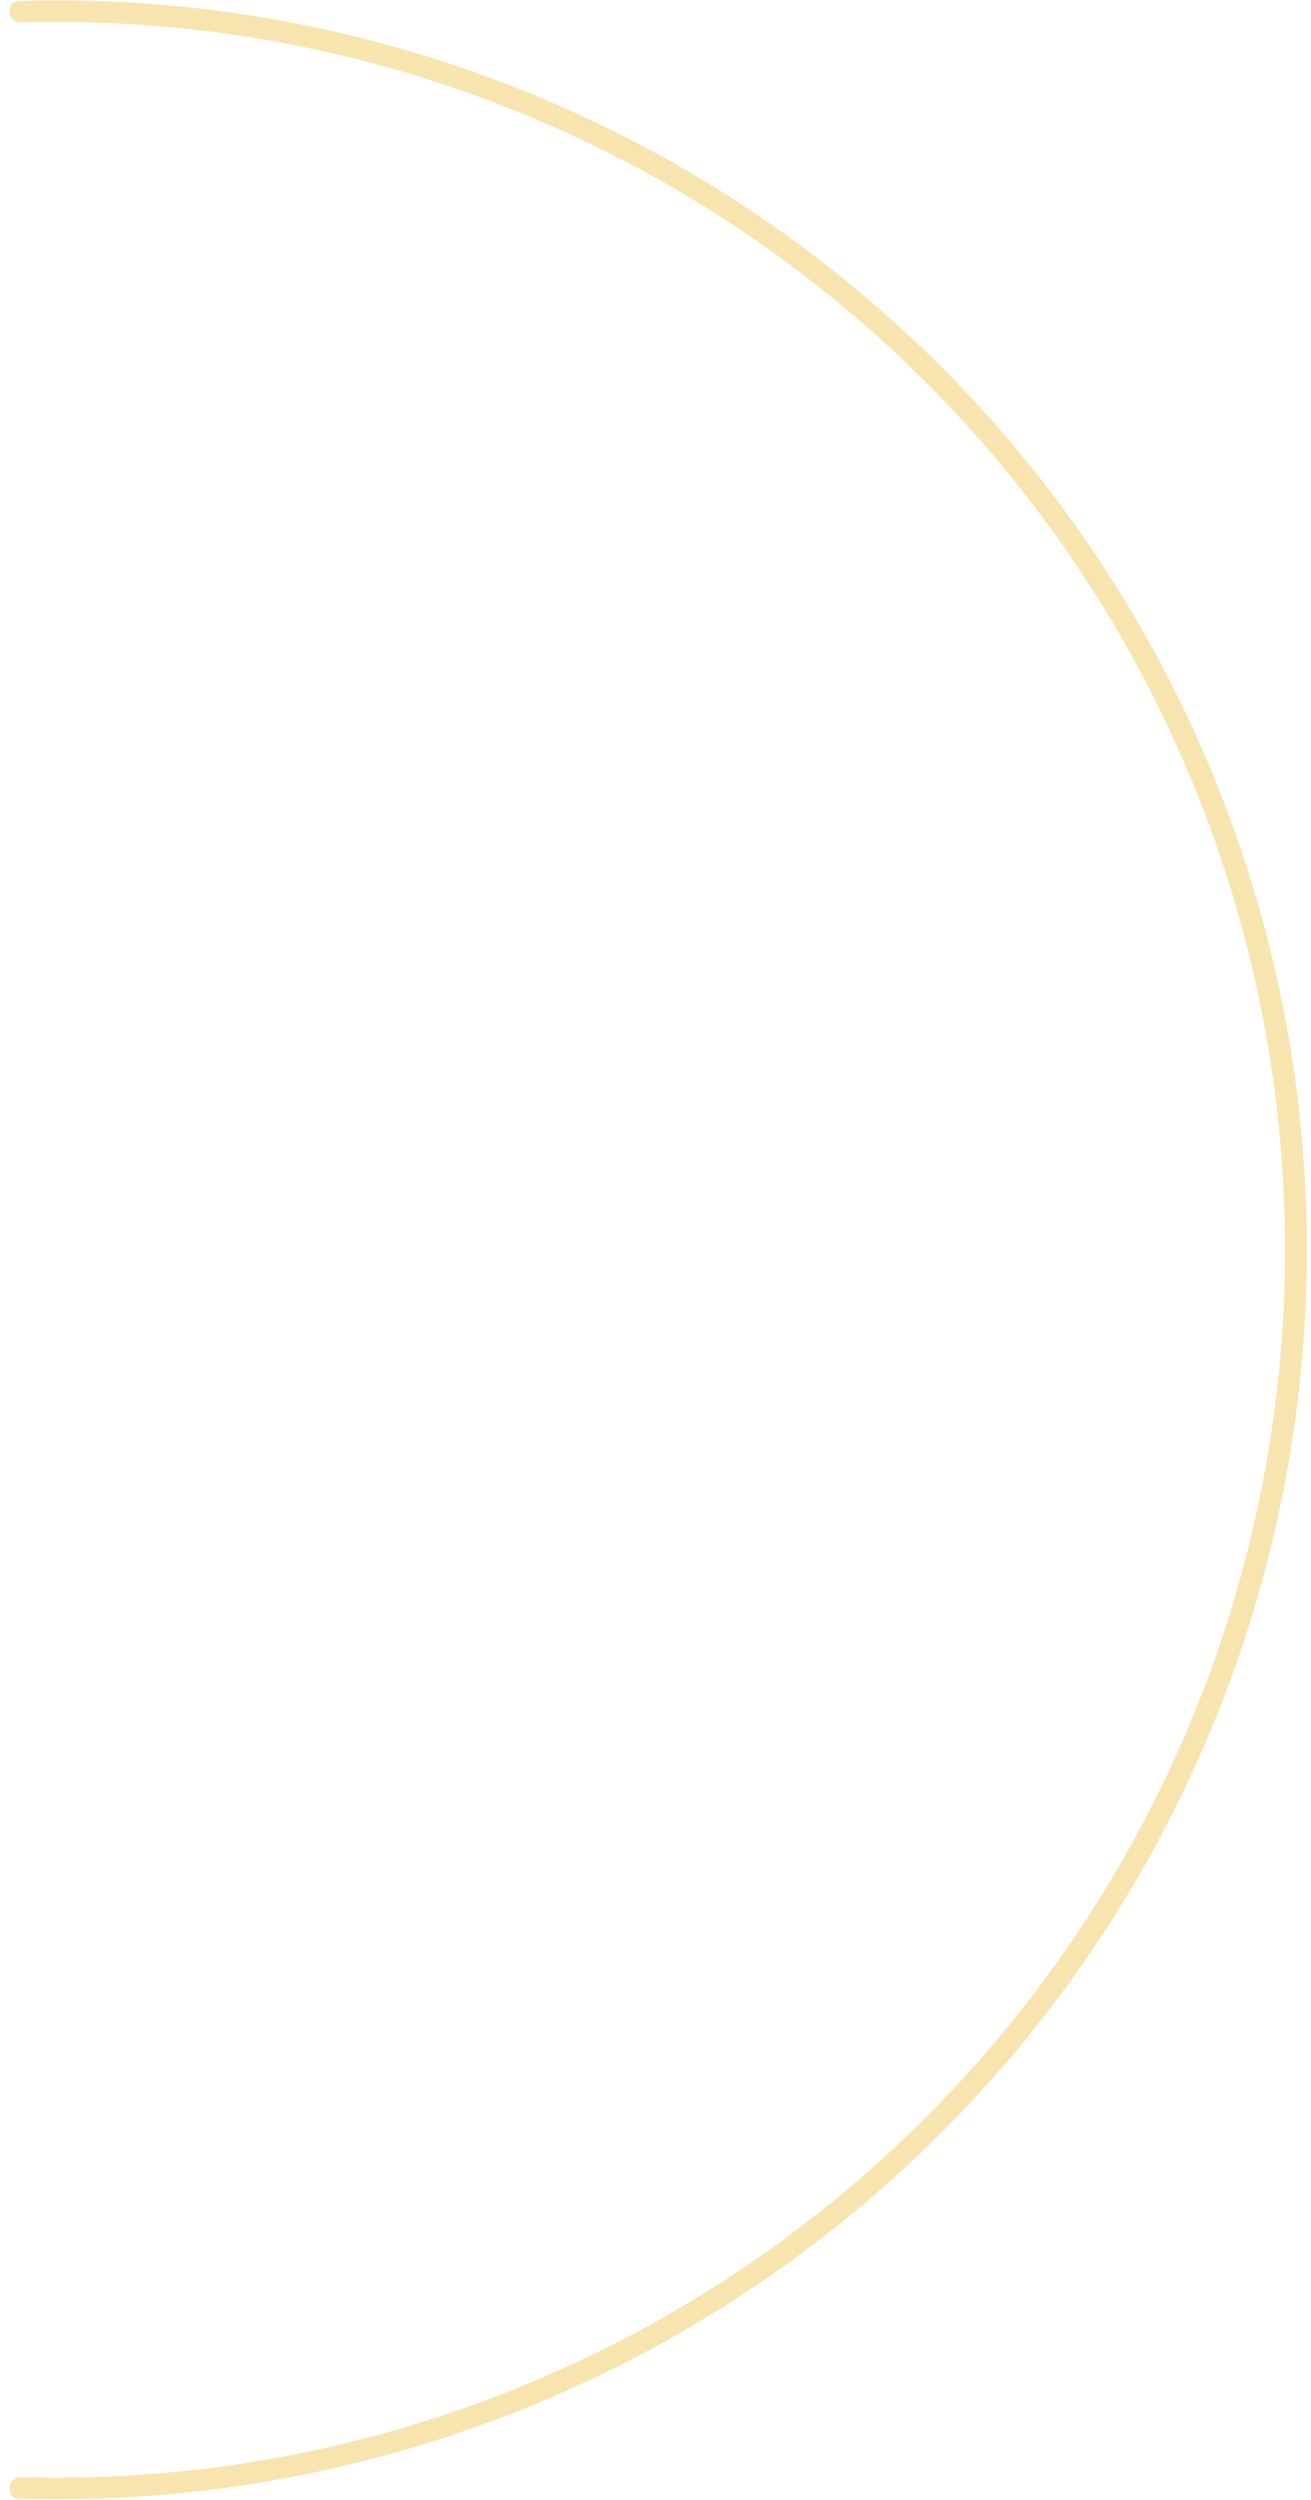<svg width="107" height="204" fill="none" xmlns="http://www.w3.org/2000/svg"><path d="M1.654 203.874a.795.795 0 01-.84-.526.79.79 0 01-.039-.352.878.878 0 01.879-.878c13.41.396 26.763-1.9 39.268-6.754a100.268 100.268 0 0033.534-21.505 100.198 100.198 0 0022.504-32.86A100.13 100.13 0 0074.456 30.092 100.266 100.266 0 0040.922 8.587 100.32 100.32 0 001.654 1.833.879.879 0 01.775.955a.79.79 0 01.879-.878c13.642-.4 27.227 1.94 39.948 6.88a102.021 102.021 0 0134.114 21.884 101.94 101.94 0 0122.89 33.433 101.885 101.885 0 01-22.89 112.835 102.022 102.022 0 01-34.114 21.885 102.096 102.096 0 01-39.948 6.88z" fill="#F8E4AE"/></svg>